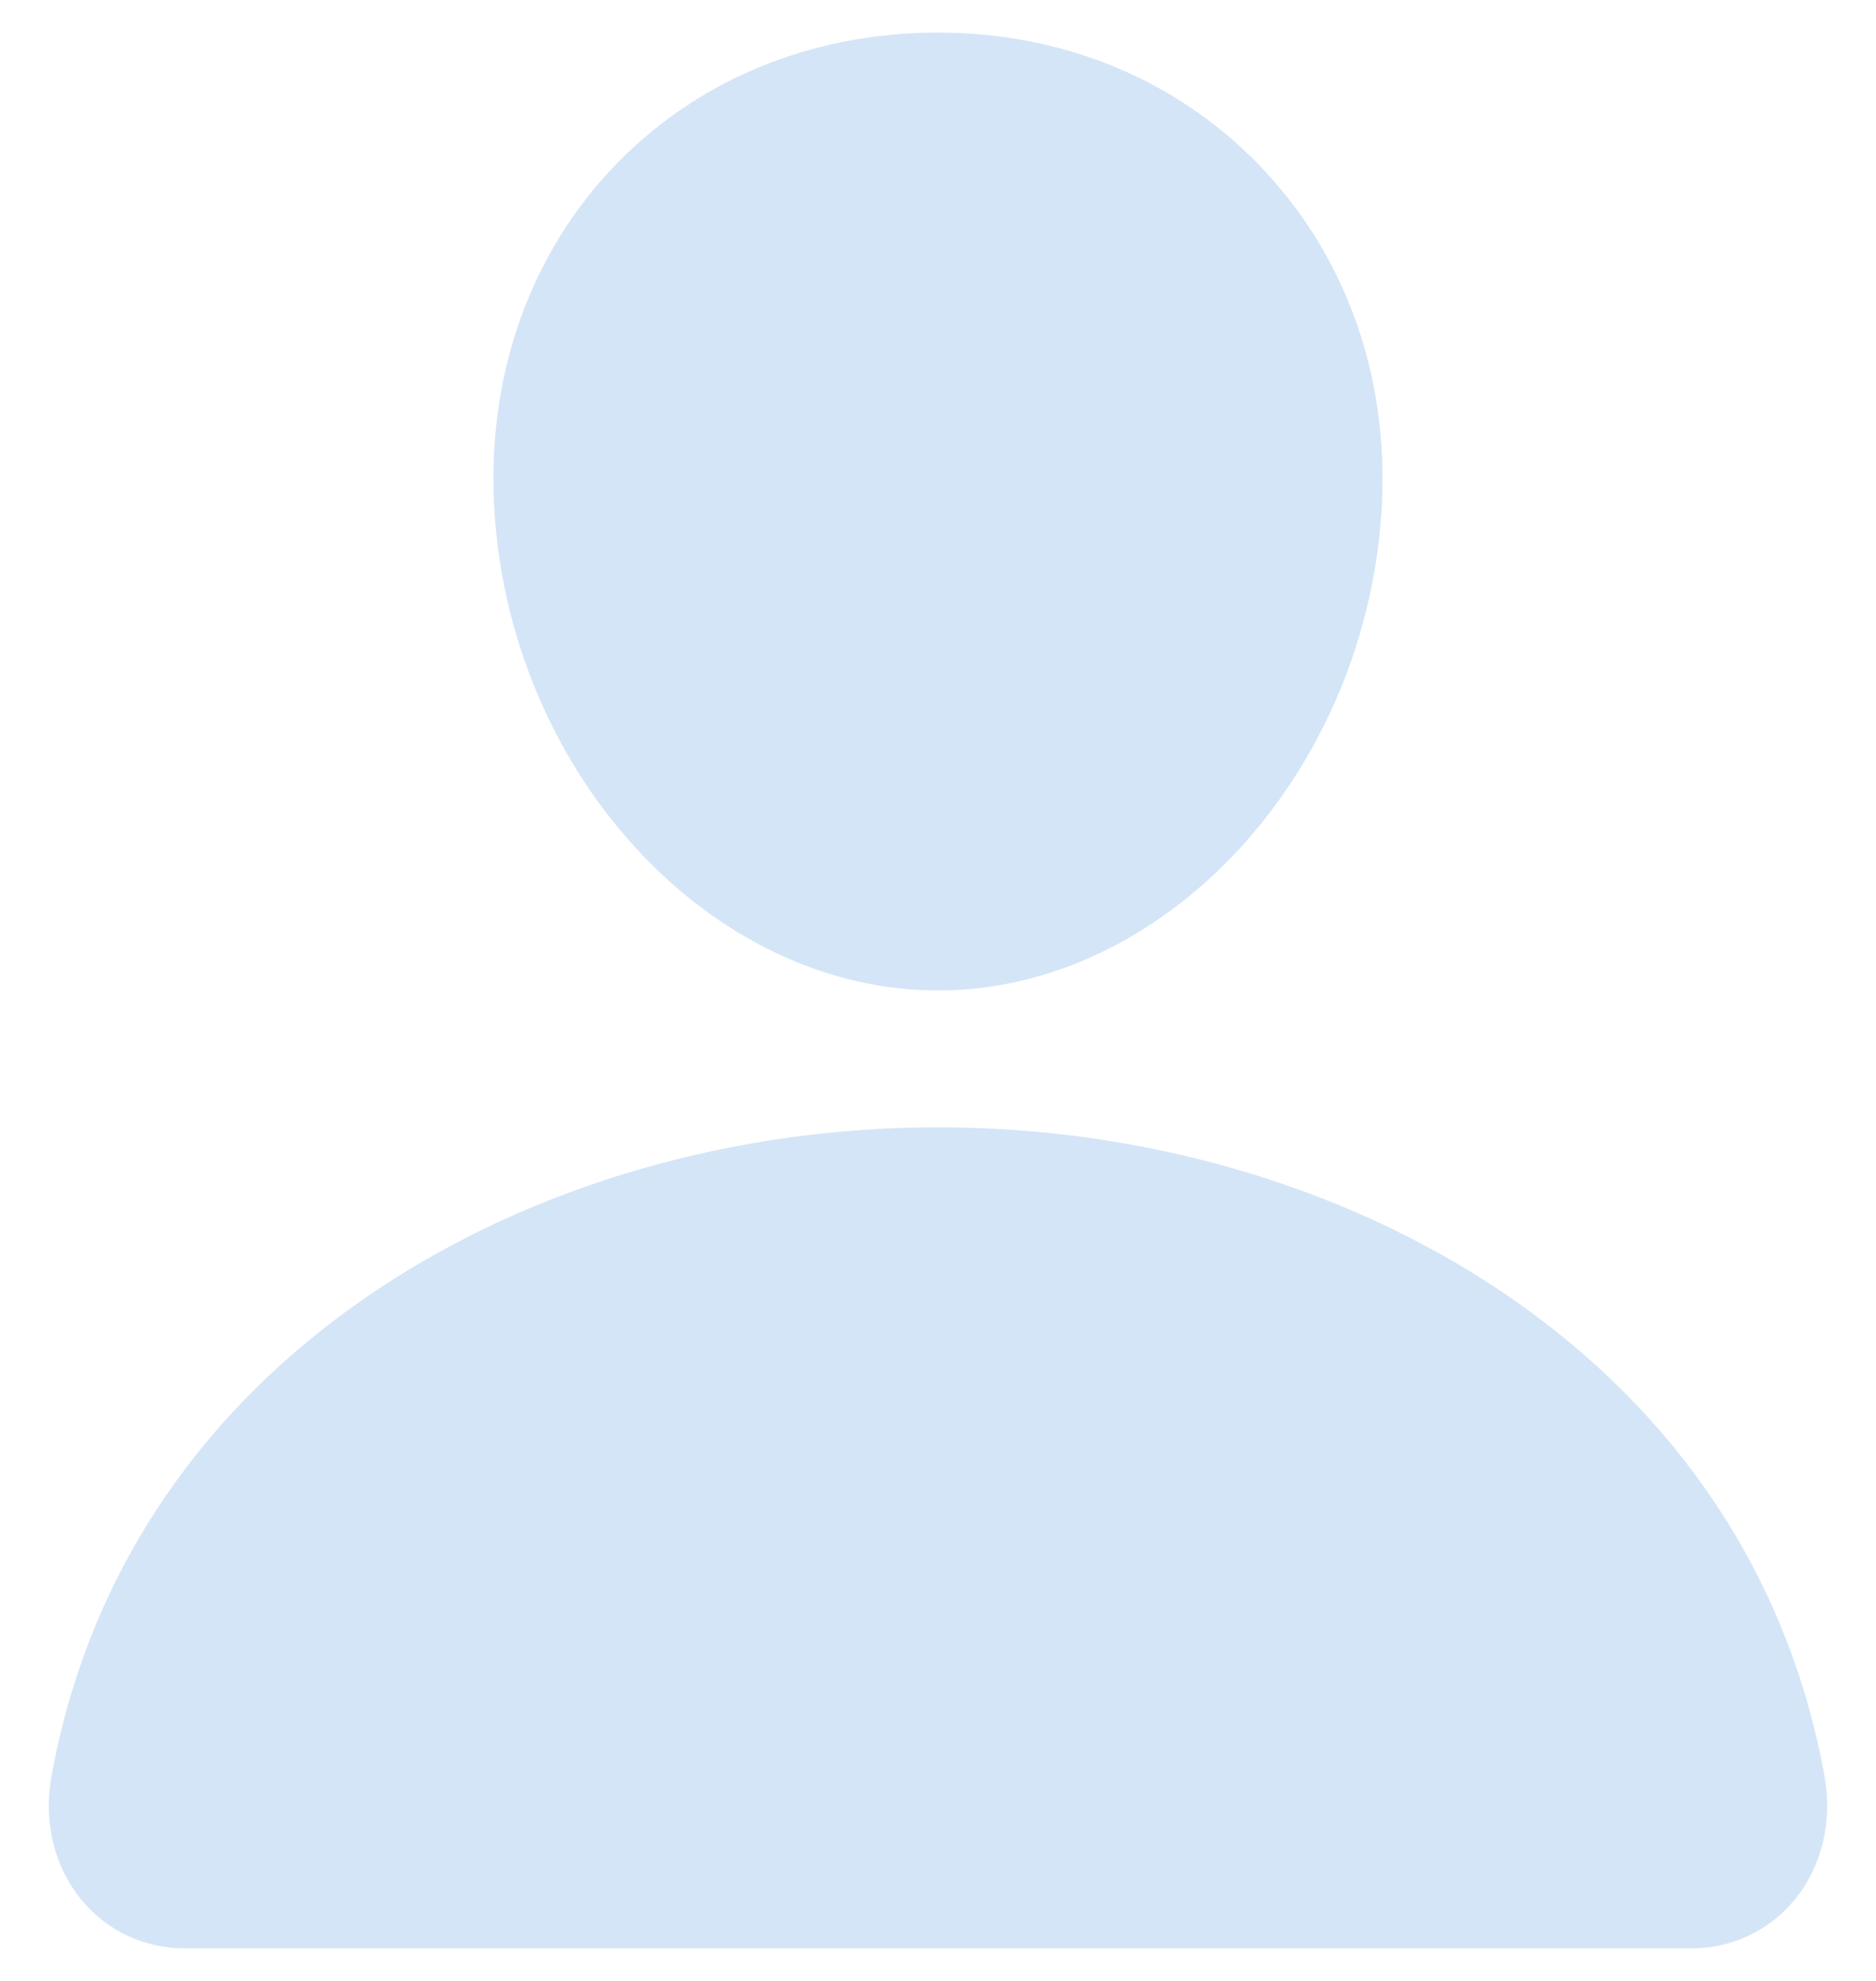 <svg width="36" height="38" viewBox="0 0 36 38" fill="none" xmlns="http://www.w3.org/2000/svg">
<path d="M24.287 3.298C22.691 1.574 20.461 0.625 18 0.625C15.526 0.625 13.289 1.568 11.7 3.281C10.094 5.013 9.311 7.366 9.495 9.908C9.859 14.921 13.675 19 18 19C22.326 19 26.134 14.922 26.504 9.909C26.69 7.391 25.903 5.042 24.287 3.298ZM32.438 37.375H3.563C3.185 37.38 2.81 37.3 2.467 37.143C2.123 36.985 1.82 36.752 1.577 36.462C1.044 35.825 0.829 34.954 0.988 34.074C1.681 30.233 3.841 27.007 7.238 24.742C10.255 22.732 14.076 21.625 18 21.625C21.924 21.625 25.745 22.732 28.762 24.742C32.159 27.006 34.319 30.233 35.012 34.073C35.171 34.953 34.956 35.824 34.423 36.461C34.181 36.752 33.877 36.984 33.533 37.142C33.19 37.3 32.816 37.38 32.438 37.375Z" fill="#D4E5F7"/>
</svg>
